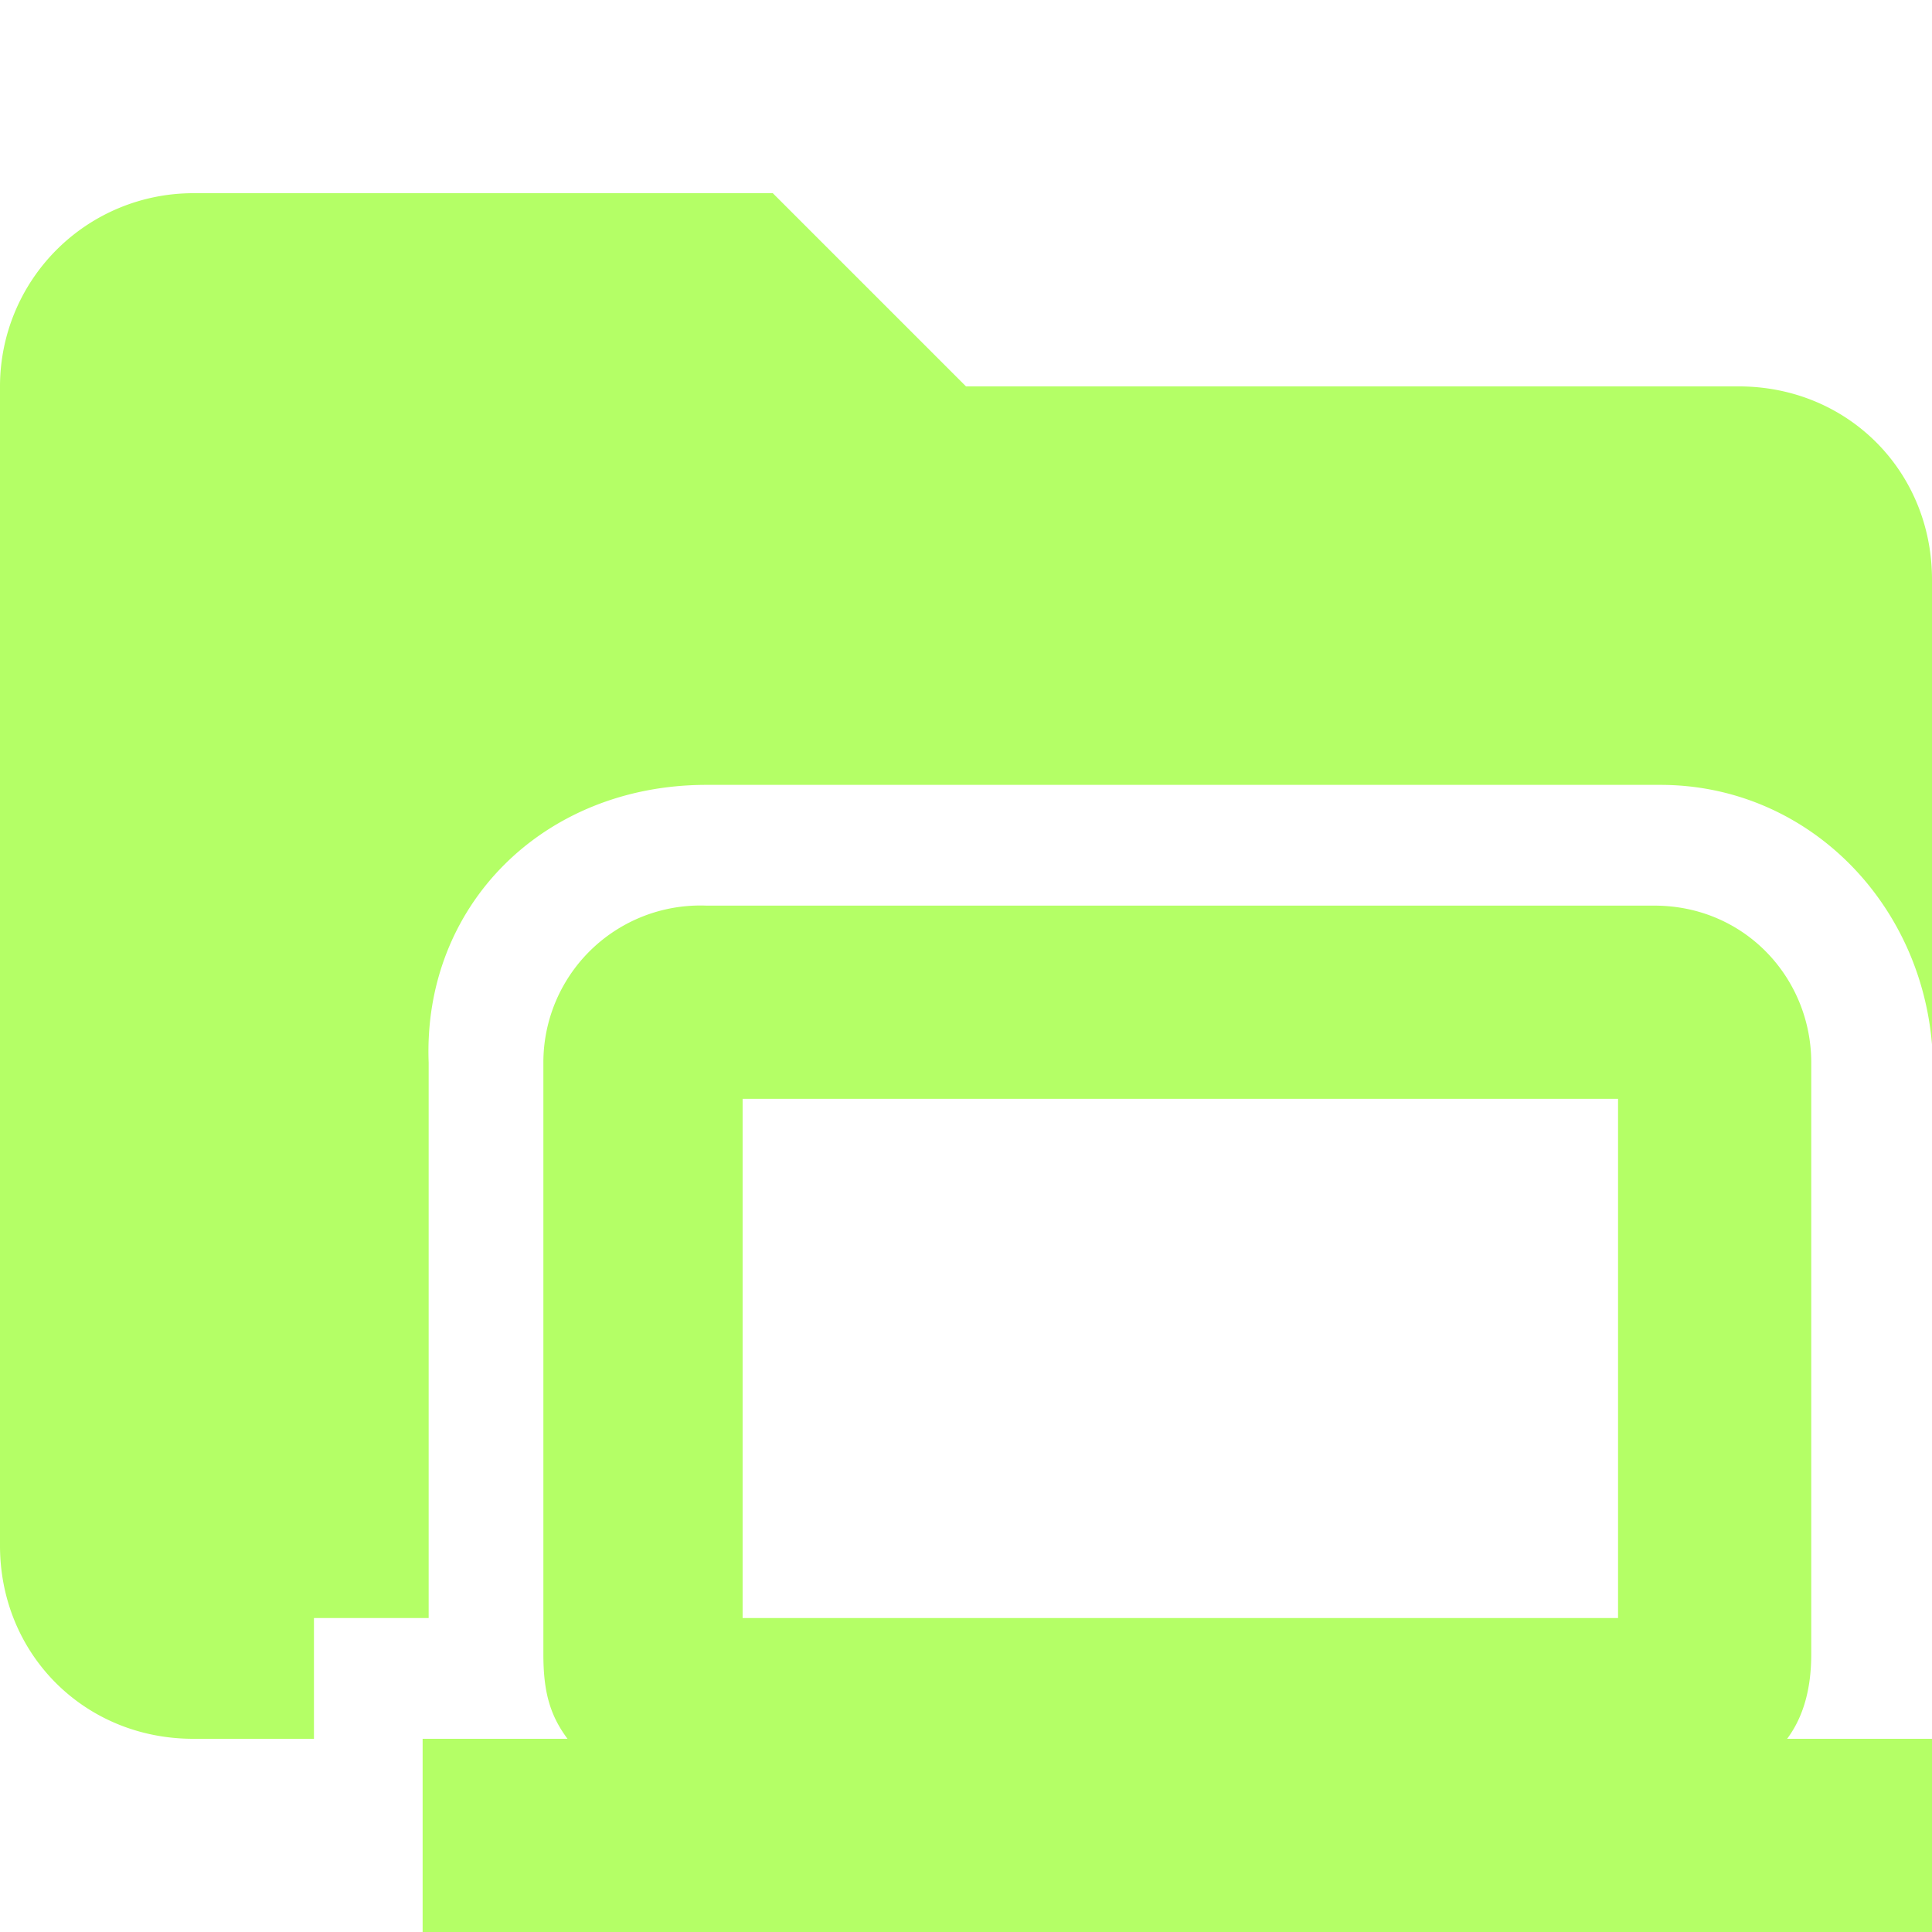 <svg xmlns="http://www.w3.org/2000/svg" viewBox="0 0 32 32"><path d="M5.1 26.8h2v-9.2C7 15 9 13 11.7 13h15.8c2.4 0 4.3 1.9 4.5 4.3V9.6c0-1.8-1.4-3.2-3.2-3.2H16l-3.2-3.2H3.2A3.2 3.2 0 0 0 0 6.4v19.2c0 1.8 1.4 3.2 3.2 3.2h2v-2Z" fill="#b4ff66"/><path d="M29.6 28.8c.3-.4.4-.9.4-1.4v-9.8c0-1.4-1.1-2.6-2.6-2.6H11.7A2.6 2.6 0 0 0 9 17.6v9.8c0 .6.1 1 .4 1.4H7V32H32v-3.2h-2.4Zm-17.3-2v-8.6h14.5v8.6H12.3Z" fill="#b4ff66"/></svg>